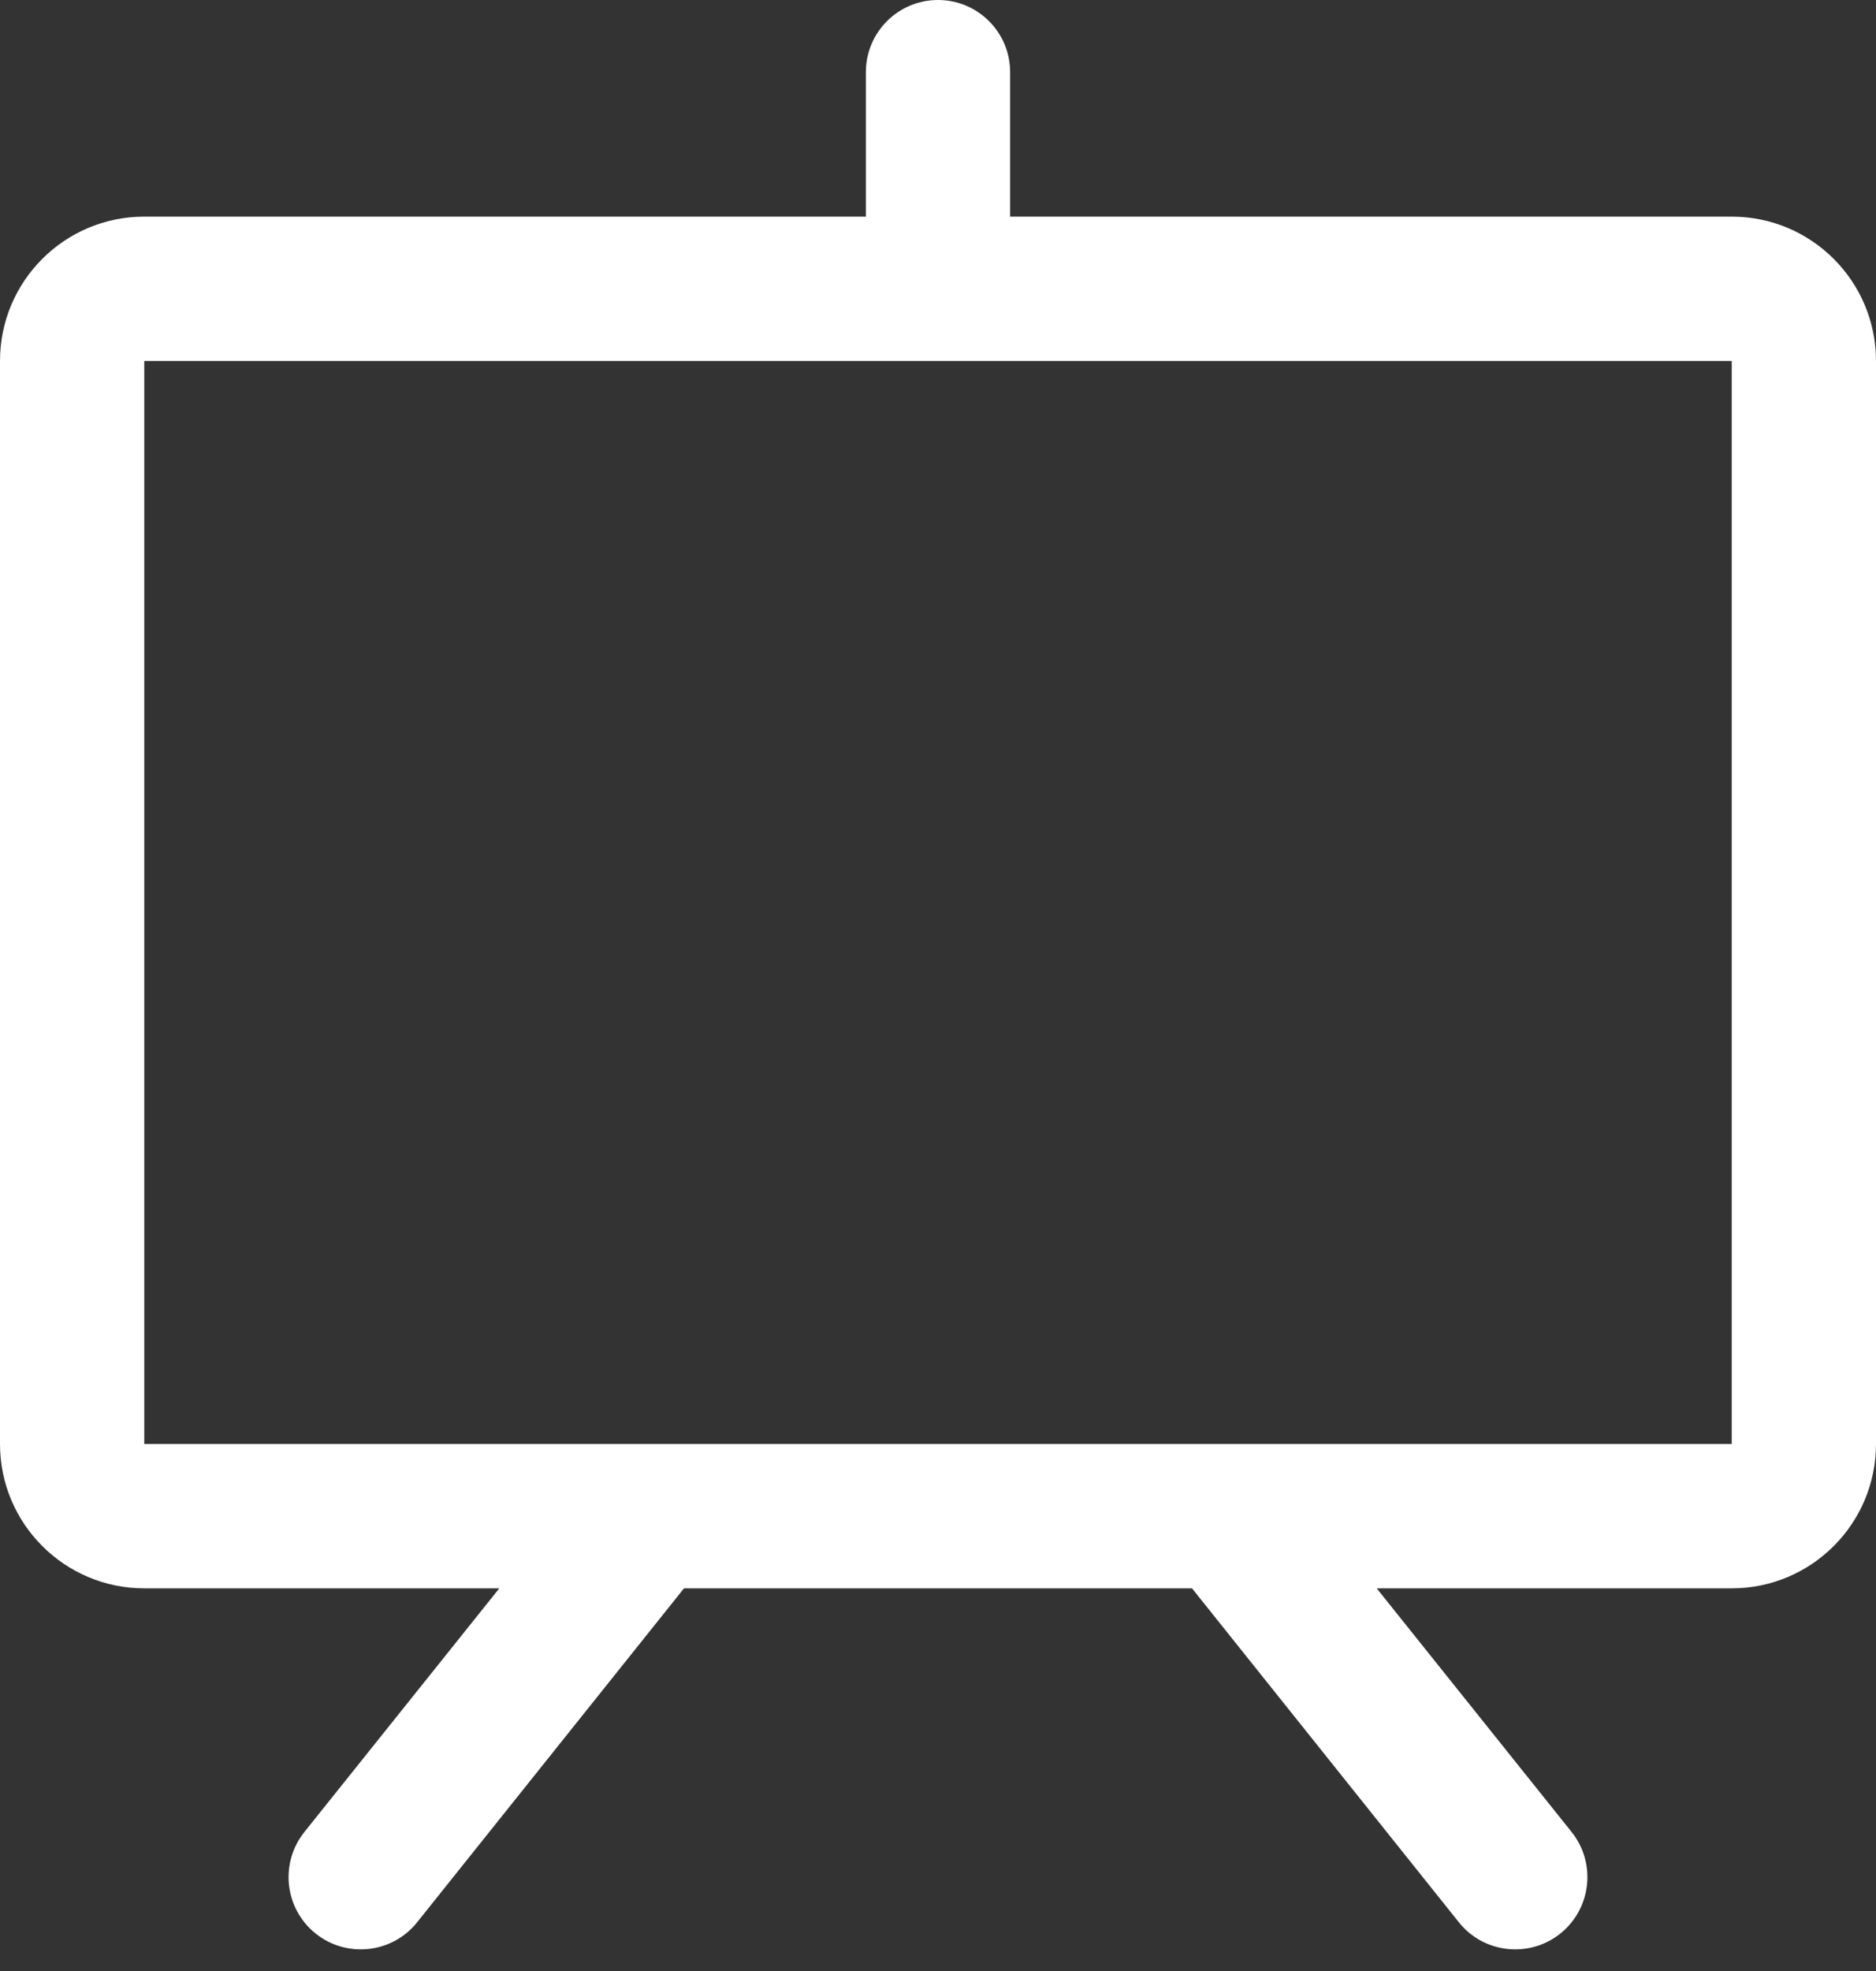 <svg width="20" height="21" viewBox="0 0 20 21" fill="none" xmlns="http://www.w3.org/2000/svg">
<rect x="0" y="0" width="20" height="21" fill="#333333" stroke="none"/>
<path fill-rule="evenodd" clip-rule="evenodd" d="M18.462 2.308H10.769V0.769C10.769 0.344 10.425 0 10 0C9.575 0 9.231 0.344 9.231 0.769V2.308H1.538C0.689 2.308 0 2.996 0 3.846V15.385C0 16.234 0.689 16.923 1.538 16.923H5.323L3.245 19.519C2.98 19.851 3.033 20.335 3.365 20.601C3.697 20.866 4.182 20.813 4.447 20.481L7.292 16.923H12.708L15.553 20.481C15.818 20.813 16.303 20.866 16.635 20.601C16.966 20.335 17.02 19.851 16.755 19.519L14.677 16.923H18.462C19.311 16.923 20 16.234 20 15.385V3.846C20 2.996 19.311 2.308 18.462 2.308ZM18.462 15.385H1.538V3.846H18.462V15.385Z" fill="white"/>
</svg>
